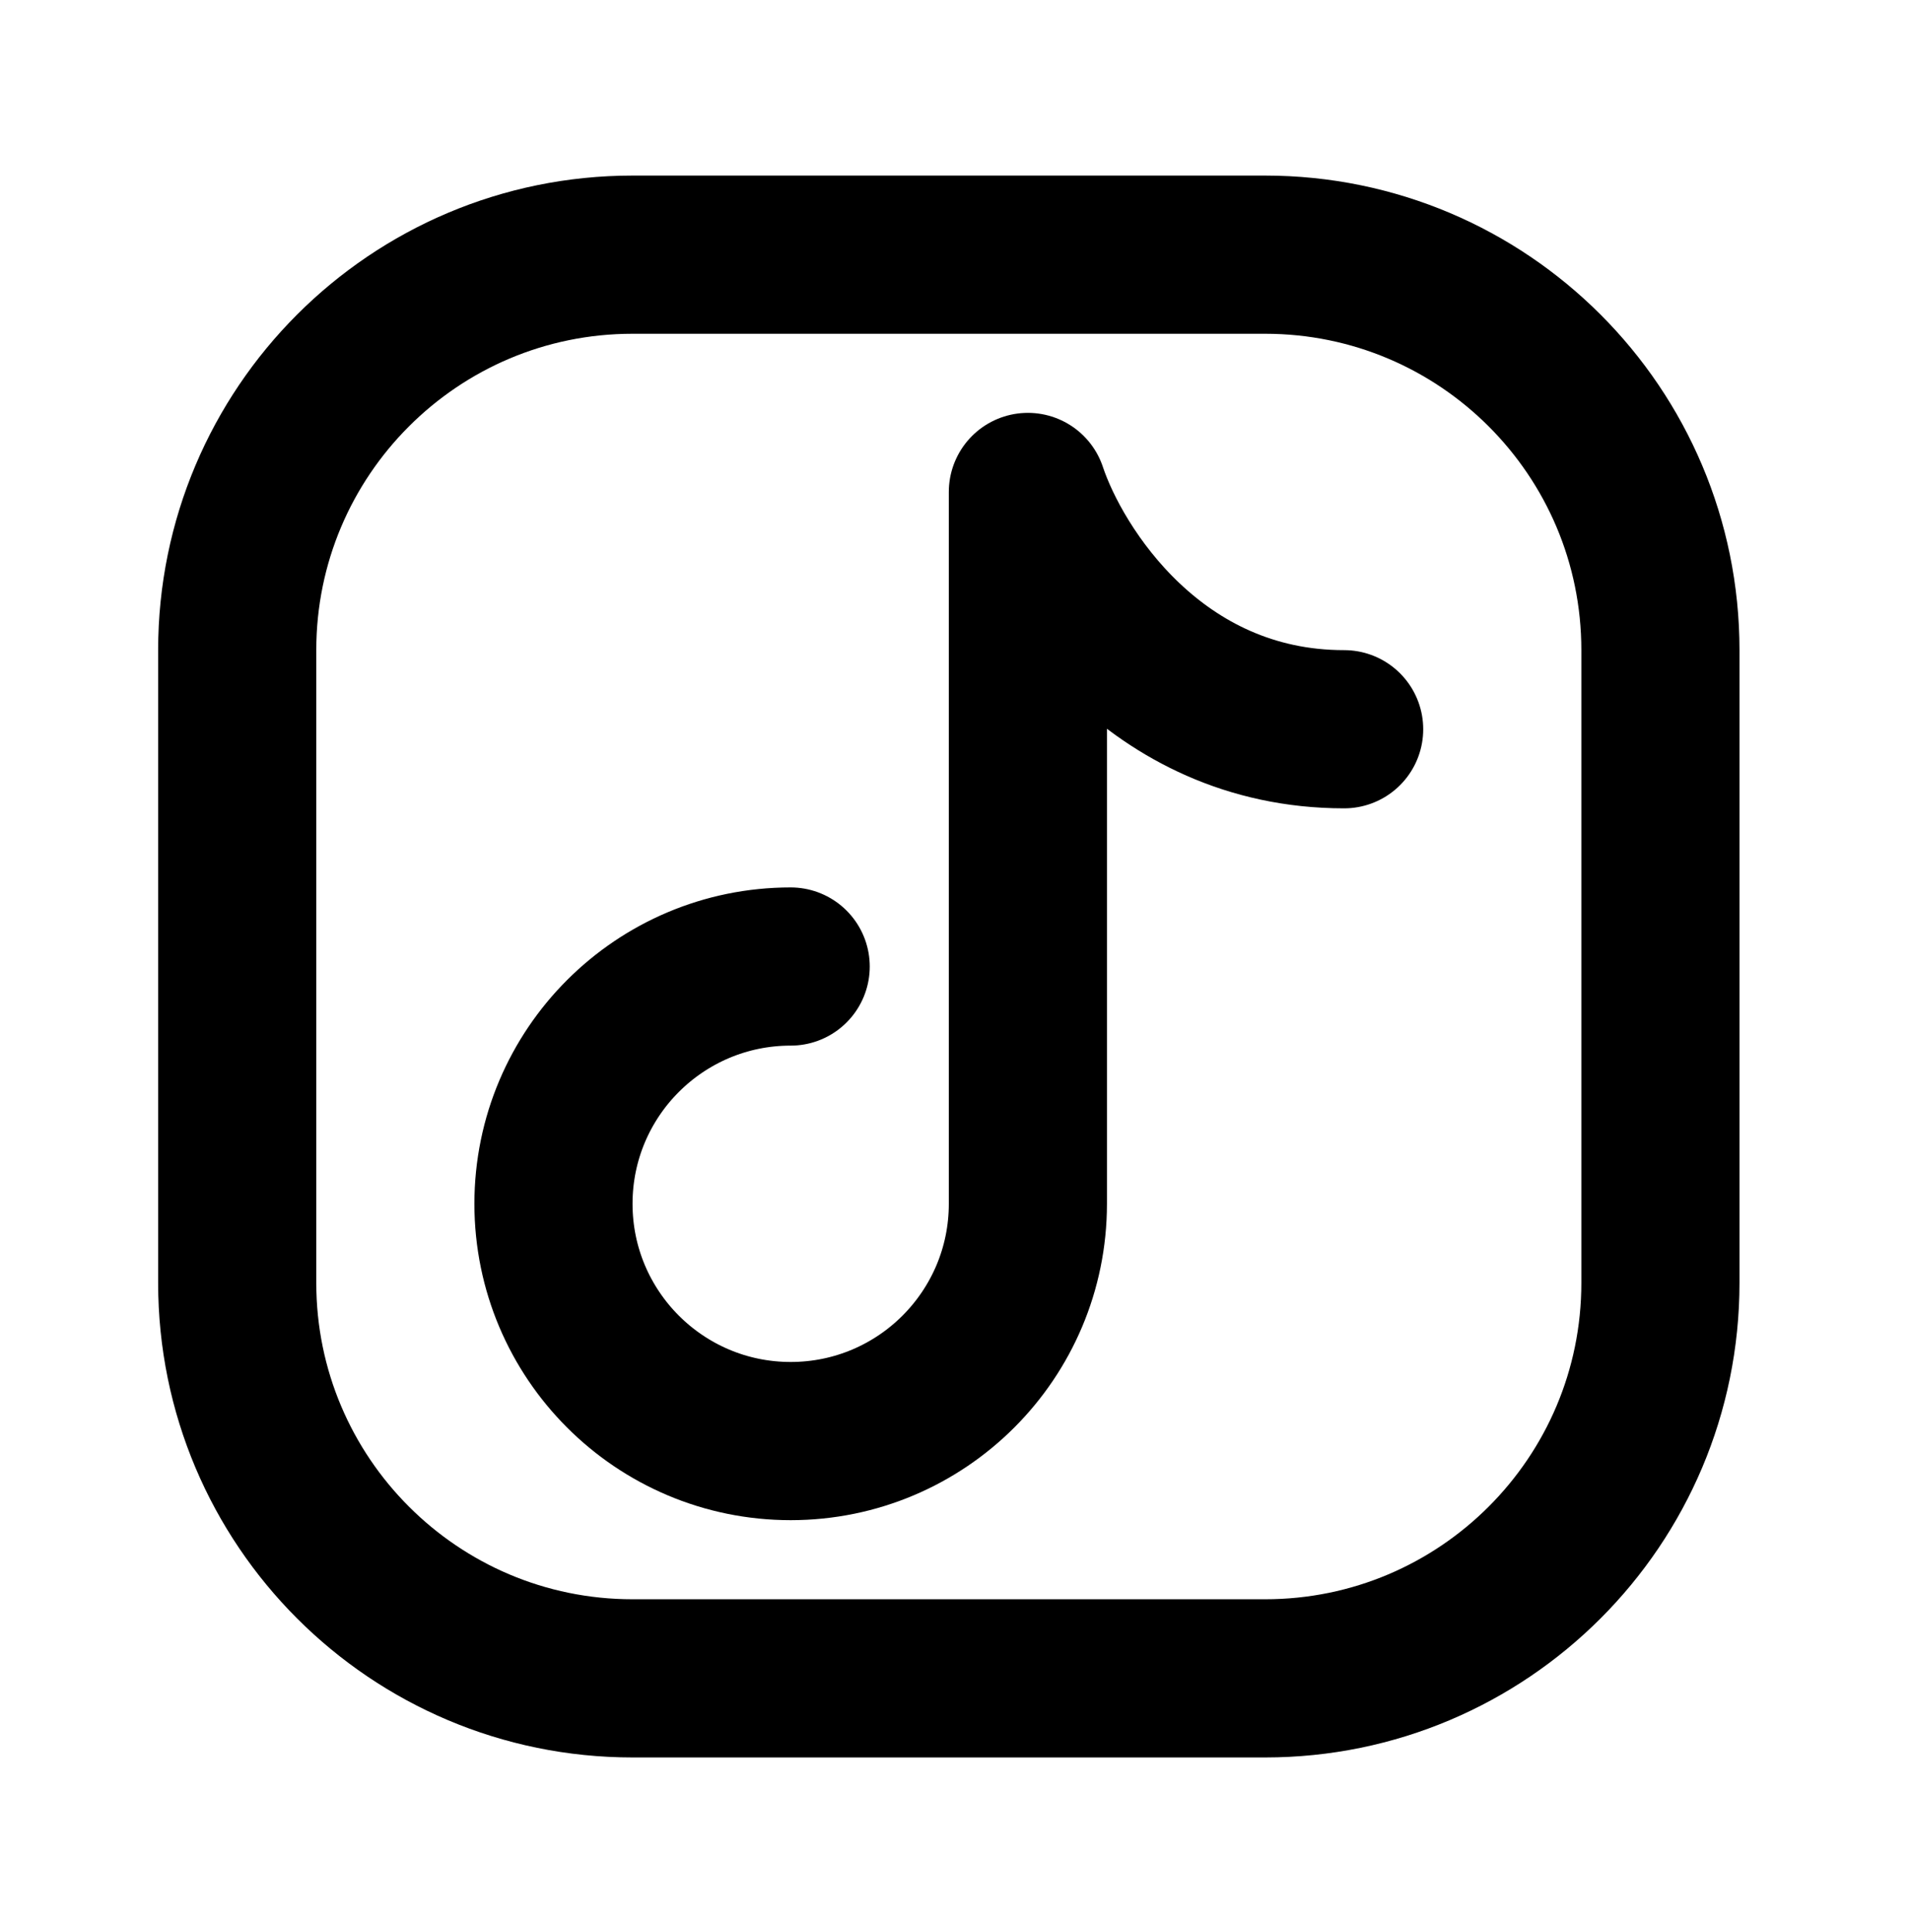 <svg width="88" height="89" viewBox="0 0 88 89" fill="none" xmlns="http://www.w3.org/2000/svg">
<path d="M76.501 29.945V59.088C76.501 69.148 68.346 77.303 58.287 77.303H29.143C19.084 77.303 10.929 69.148 10.929 59.088V29.945C10.929 19.885 19.084 11.73 29.143 11.73H58.287C68.346 11.73 76.501 19.885 76.501 29.945Z" stroke="black" stroke-width="7.286" stroke-linecap="round" stroke-linejoin="round"/>
<path d="M36.429 44.517C30.393 44.517 25.5 49.41 25.5 55.445C25.5 61.481 30.393 66.374 36.429 66.374C42.465 66.374 47.358 61.481 47.358 55.445V22.659C48.572 26.302 53.186 33.588 61.929 33.588" stroke="black" stroke-width="7.286" stroke-linecap="round" stroke-linejoin="round"/>
</svg>
